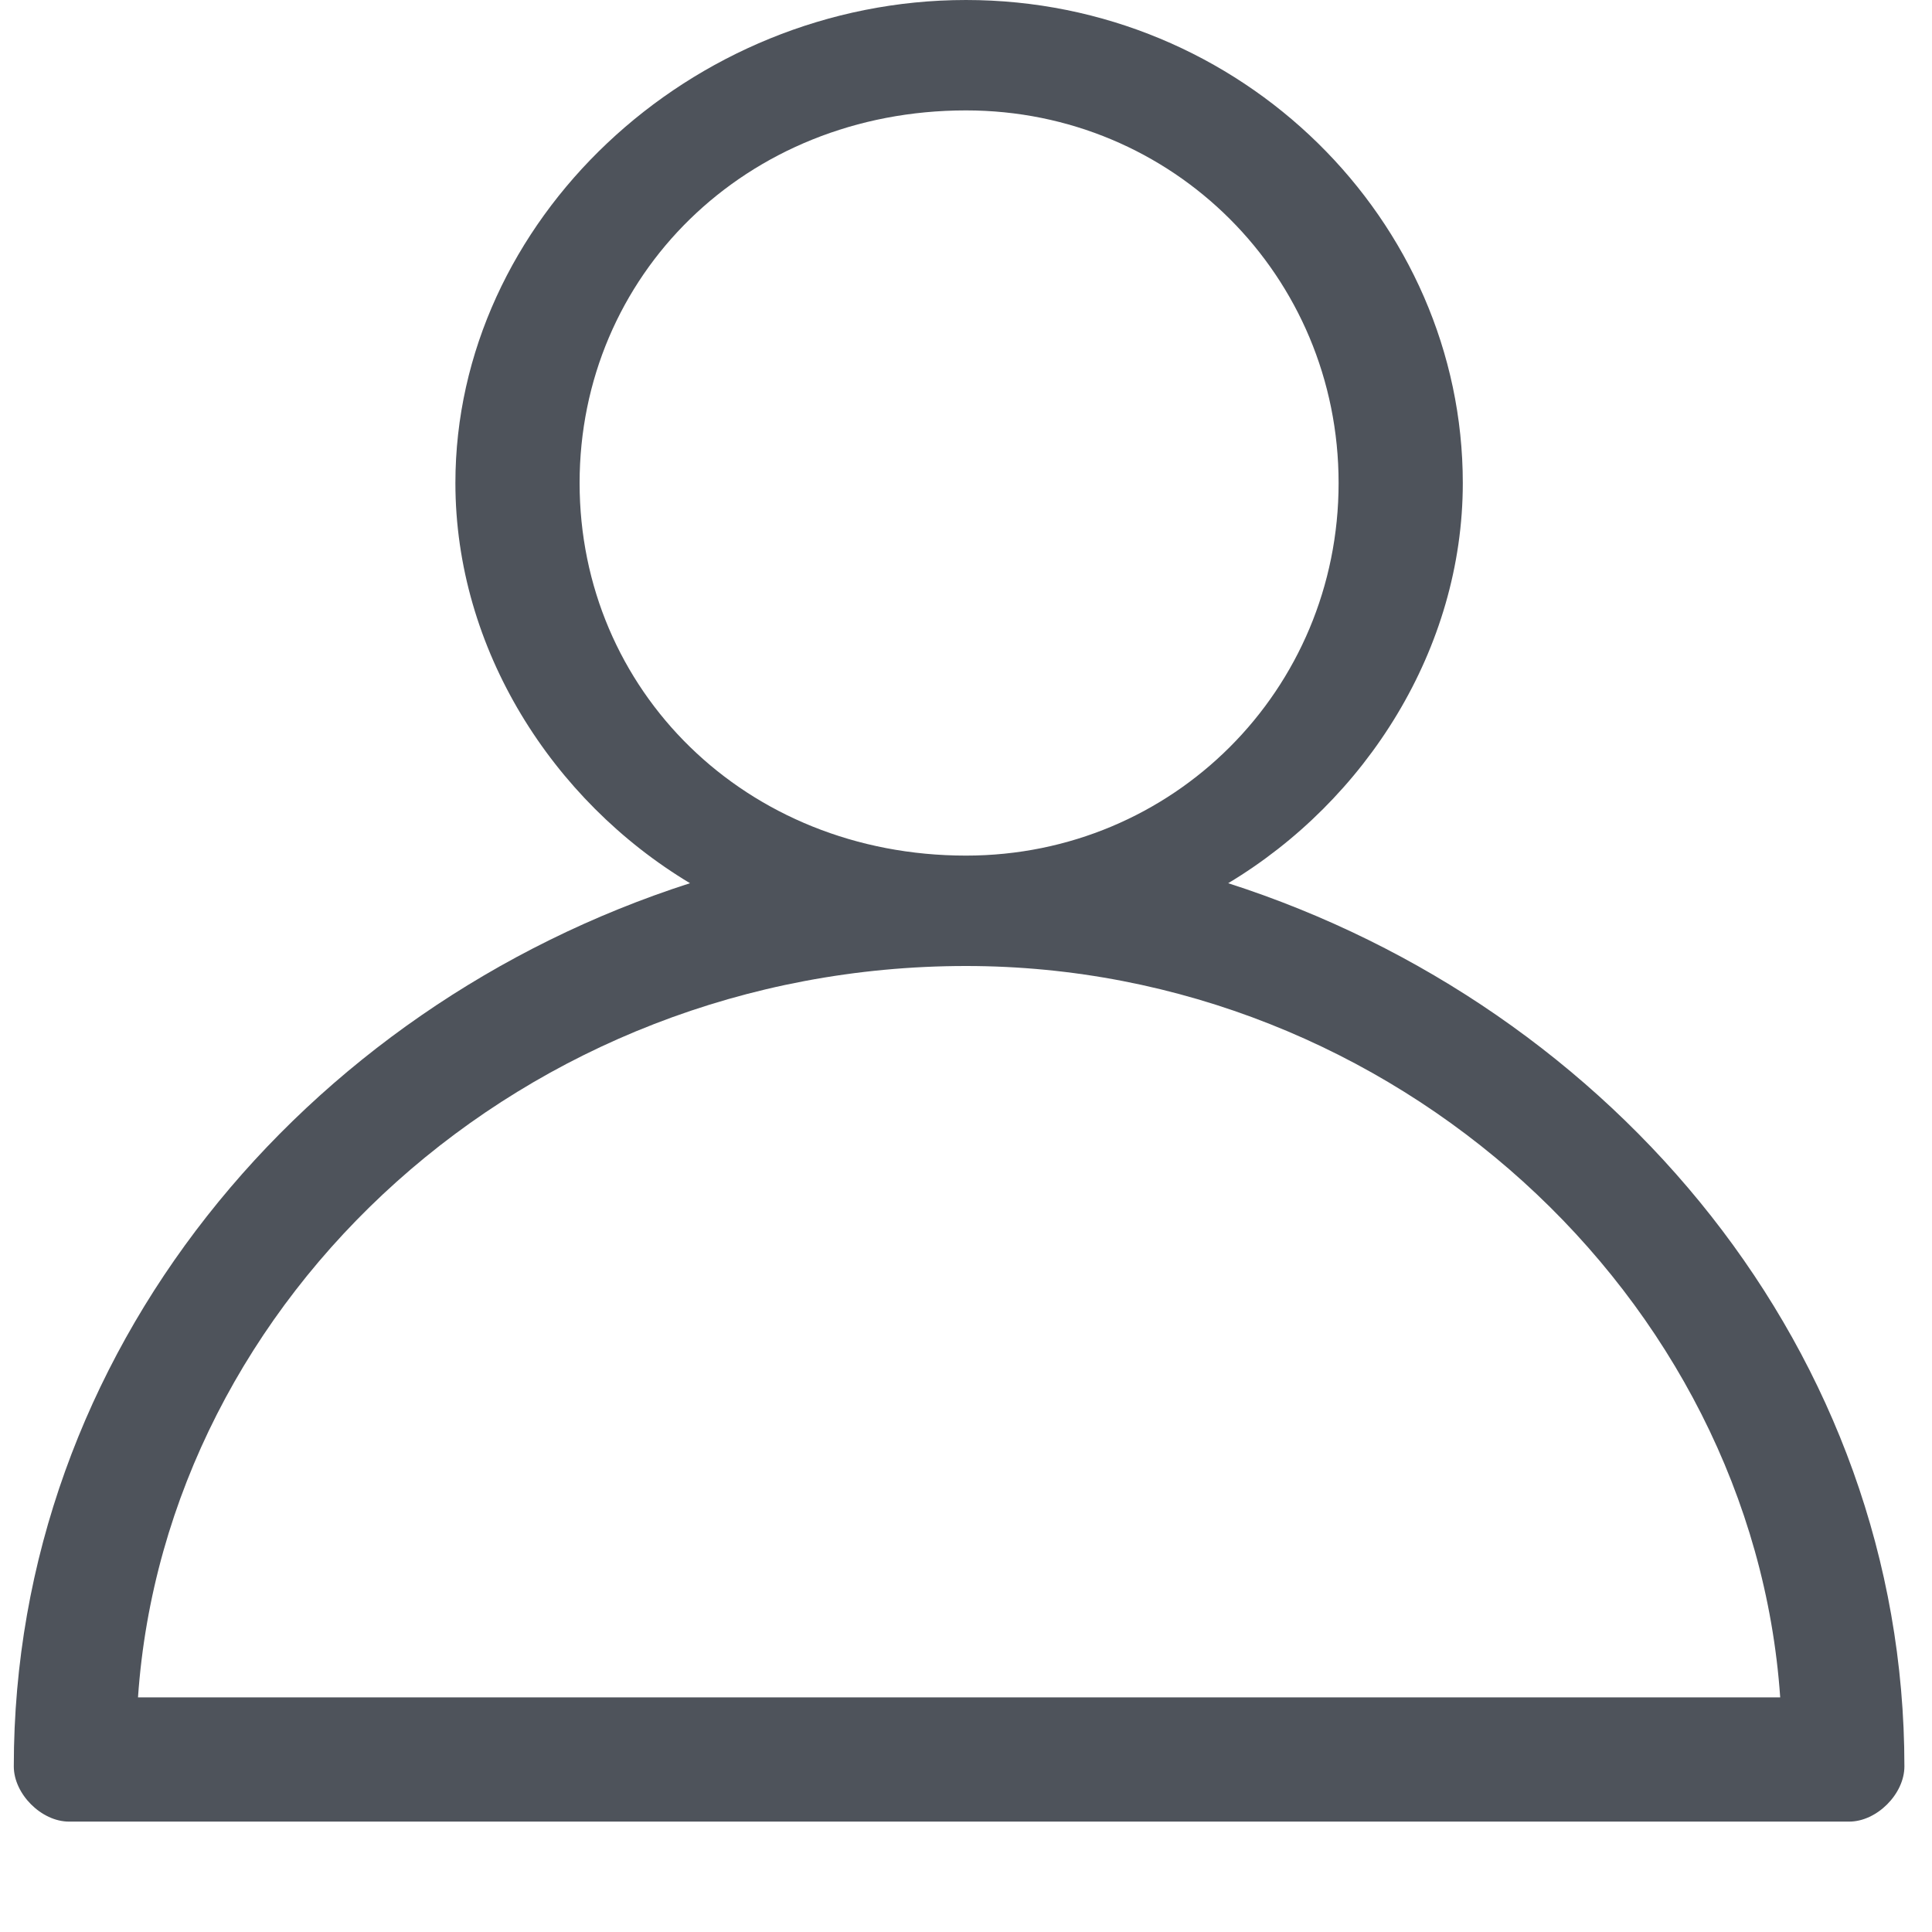 <svg version="1.2" xmlns="http://www.w3.org/2000/svg" viewBox="0 0 14 14" width="14" height="14">
	<title>Shape 1</title>
	<style>
		.s0 { opacity: .8;fill: #222933 } 
	</style>
	<path id="Shape 1" fill-rule="evenodd" class="s0" d="m13.4 13.2h-12.9c-0.2 0-0.4-0.2-0.4-0.4 0-3 2.1-5.5 4.9-6.4-1-0.6-1.7-1.7-1.7-2.9 0-1.9 1.7-3.5 3.7-3.5 2 0 3.6 1.6 3.6 3.5 0 1.2-0.7 2.3-1.7 2.9 2.8 0.9 4.9 3.4 4.9 6.4 0 0.2-0.2 0.4-0.4 0.4zm-12.4-0.9h11.9c-0.2-2.9-2.8-5.3-5.9-5.3-3.2 0-5.8 2.4-6 5.3zm6-11.5c-1.6 0-2.8 1.2-2.8 2.7 0 1.5 1.2 2.7 2.8 2.7 1.5 0 2.7-1.2 2.7-2.7 0-1.5-1.2-2.7-2.7-2.7z"/>
</svg>